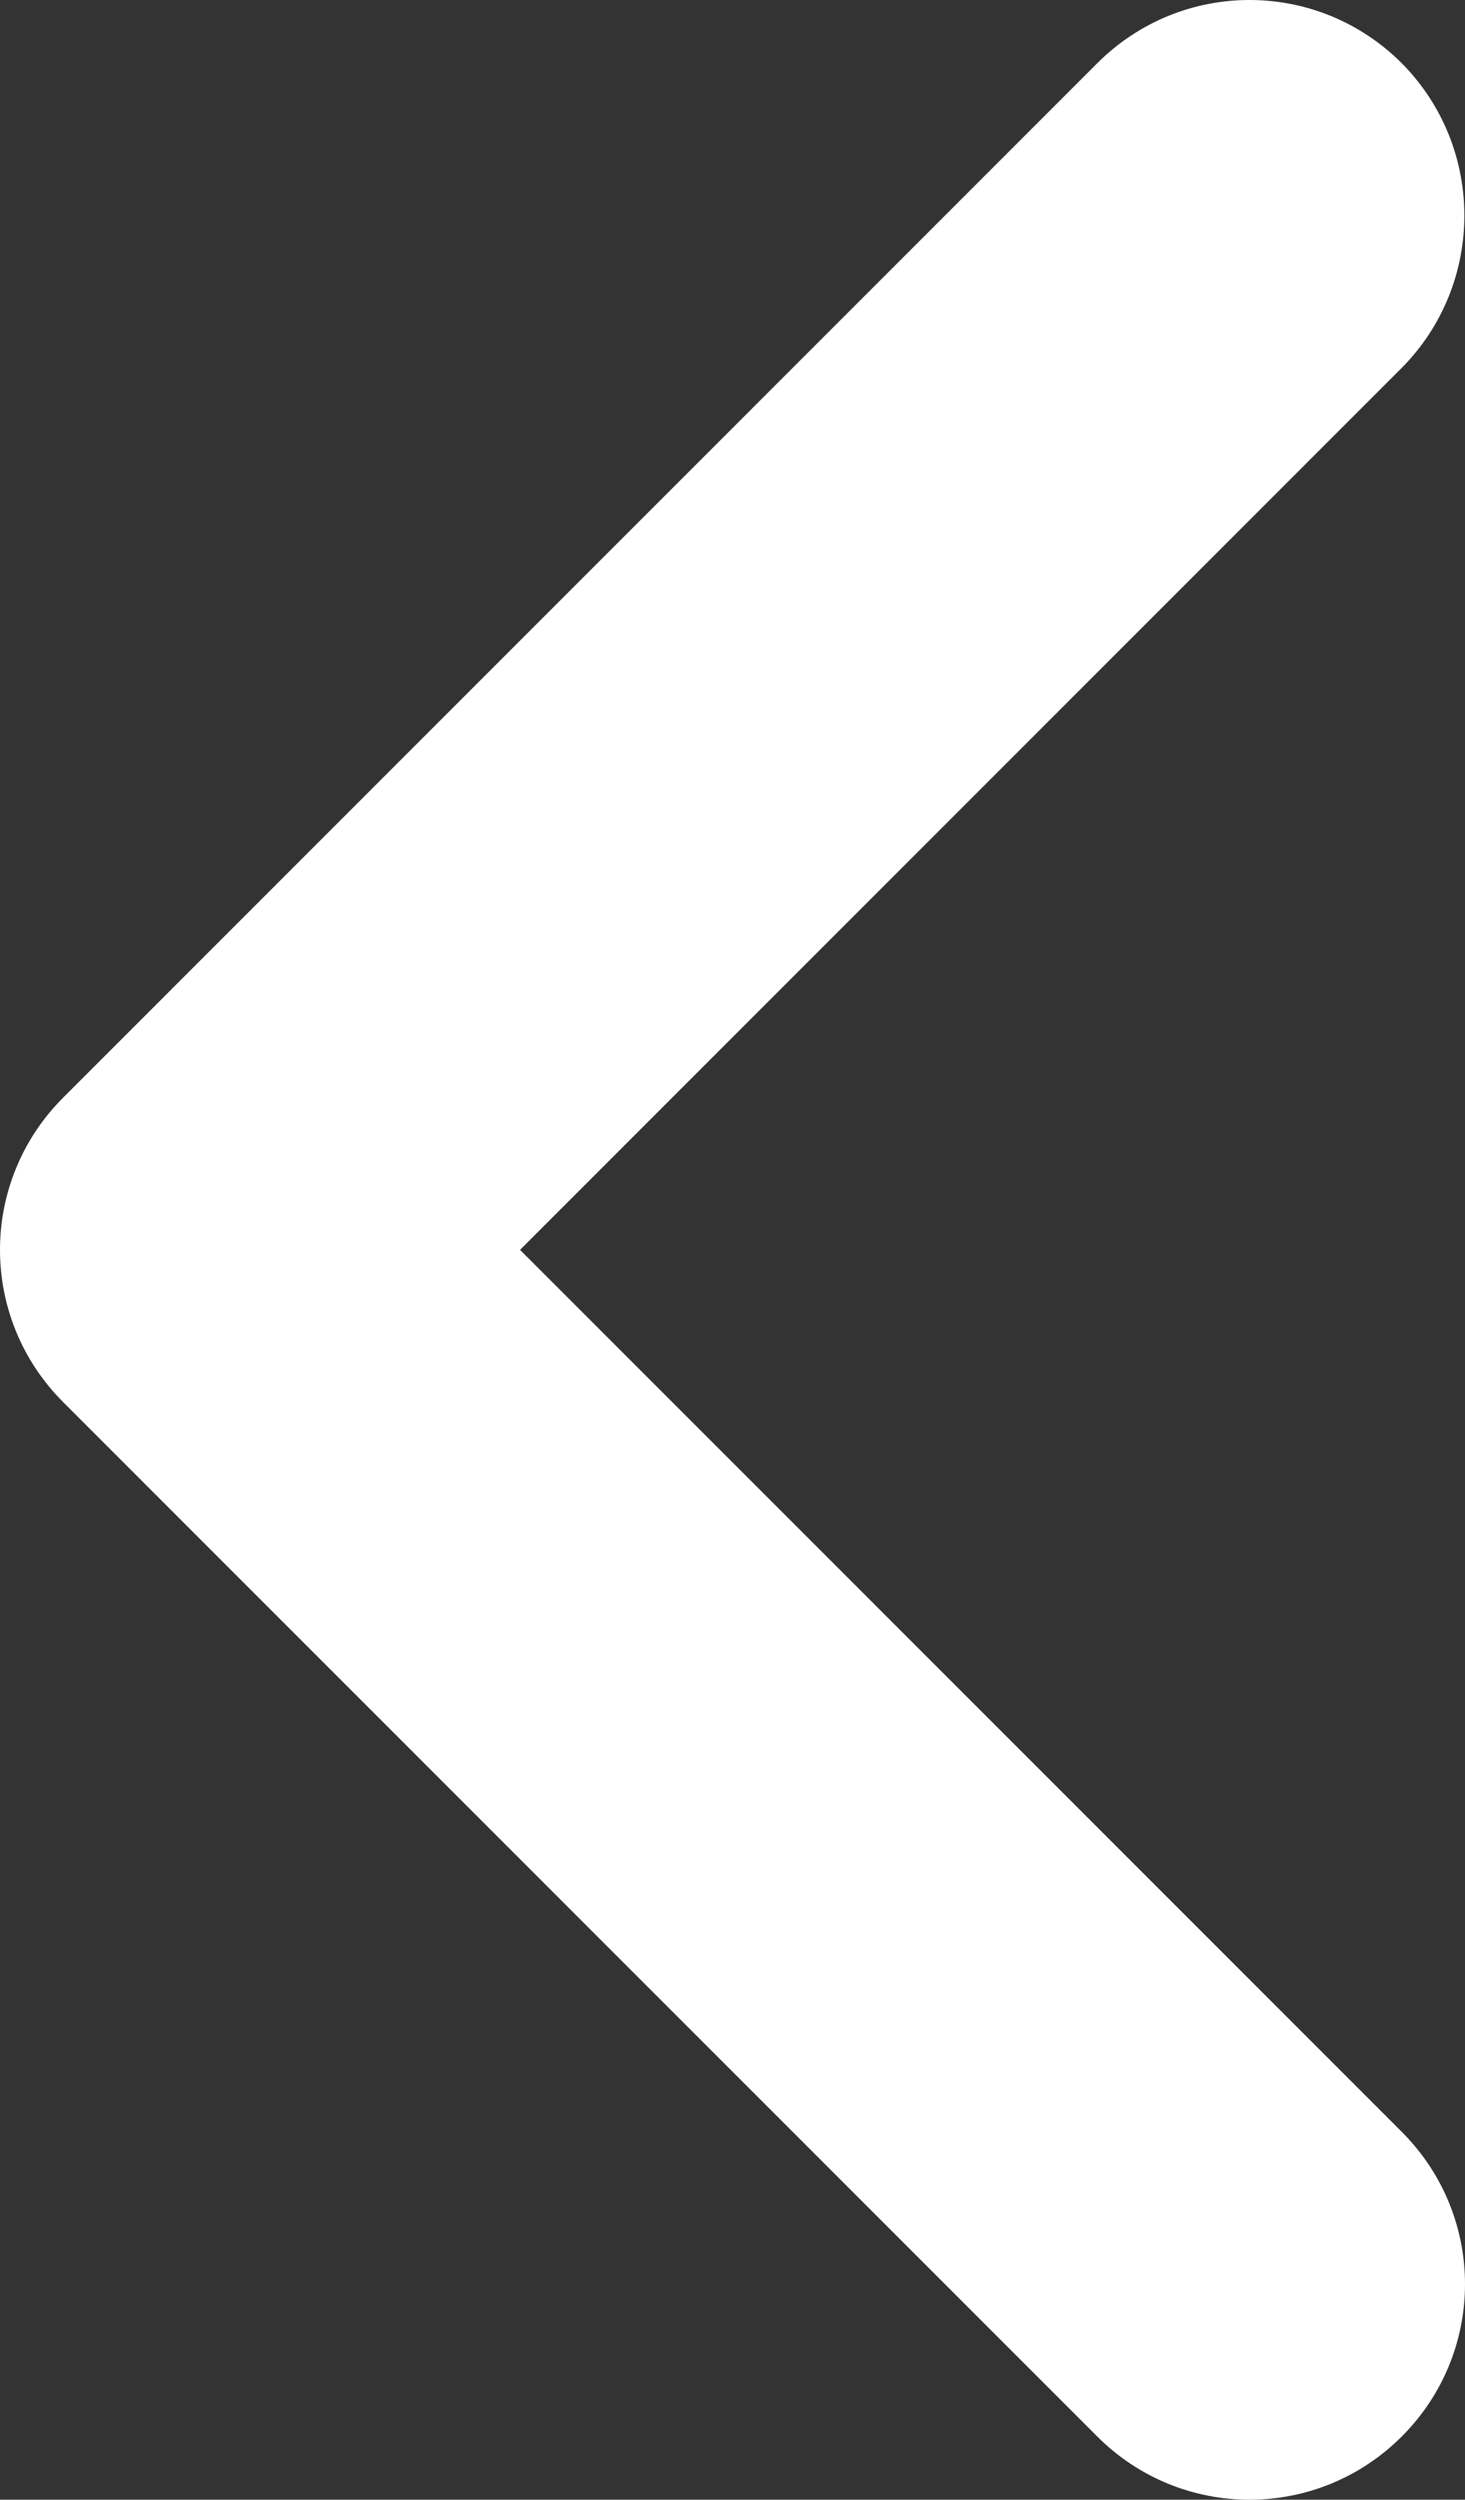 <?xml version="1.0" encoding="UTF-8"?>
<svg id="Layer_2" data-name="Layer 2" xmlns="http://www.w3.org/2000/svg" viewBox="0 0 170.3 290.5">
  <rect x="0" y="0" width="170.3" height="290.5" fill="#333333" stroke="none"/>
  <defs>
    <style>
      .cls-1 {
        fill: #fff;
      }
    </style>
  </defs>
  <g id="Icon">
    <path id="_122" data-name=" 122" class="cls-1" d="M162.95,7.35c-9.8-9.8-25.6-9.8-35.4,0L7.35,127.55c-9.8,9.8-9.8,25.6,0,35.4l120.2,120.2c9.8,9.8,25.6,9.8,35.4,0s9.8-25.6,0-35.4l-102.5-102.5,102.5-102.5c9.7-9.8,9.7-25.6,0-35.4h0Z"/>
  </g>
</svg>